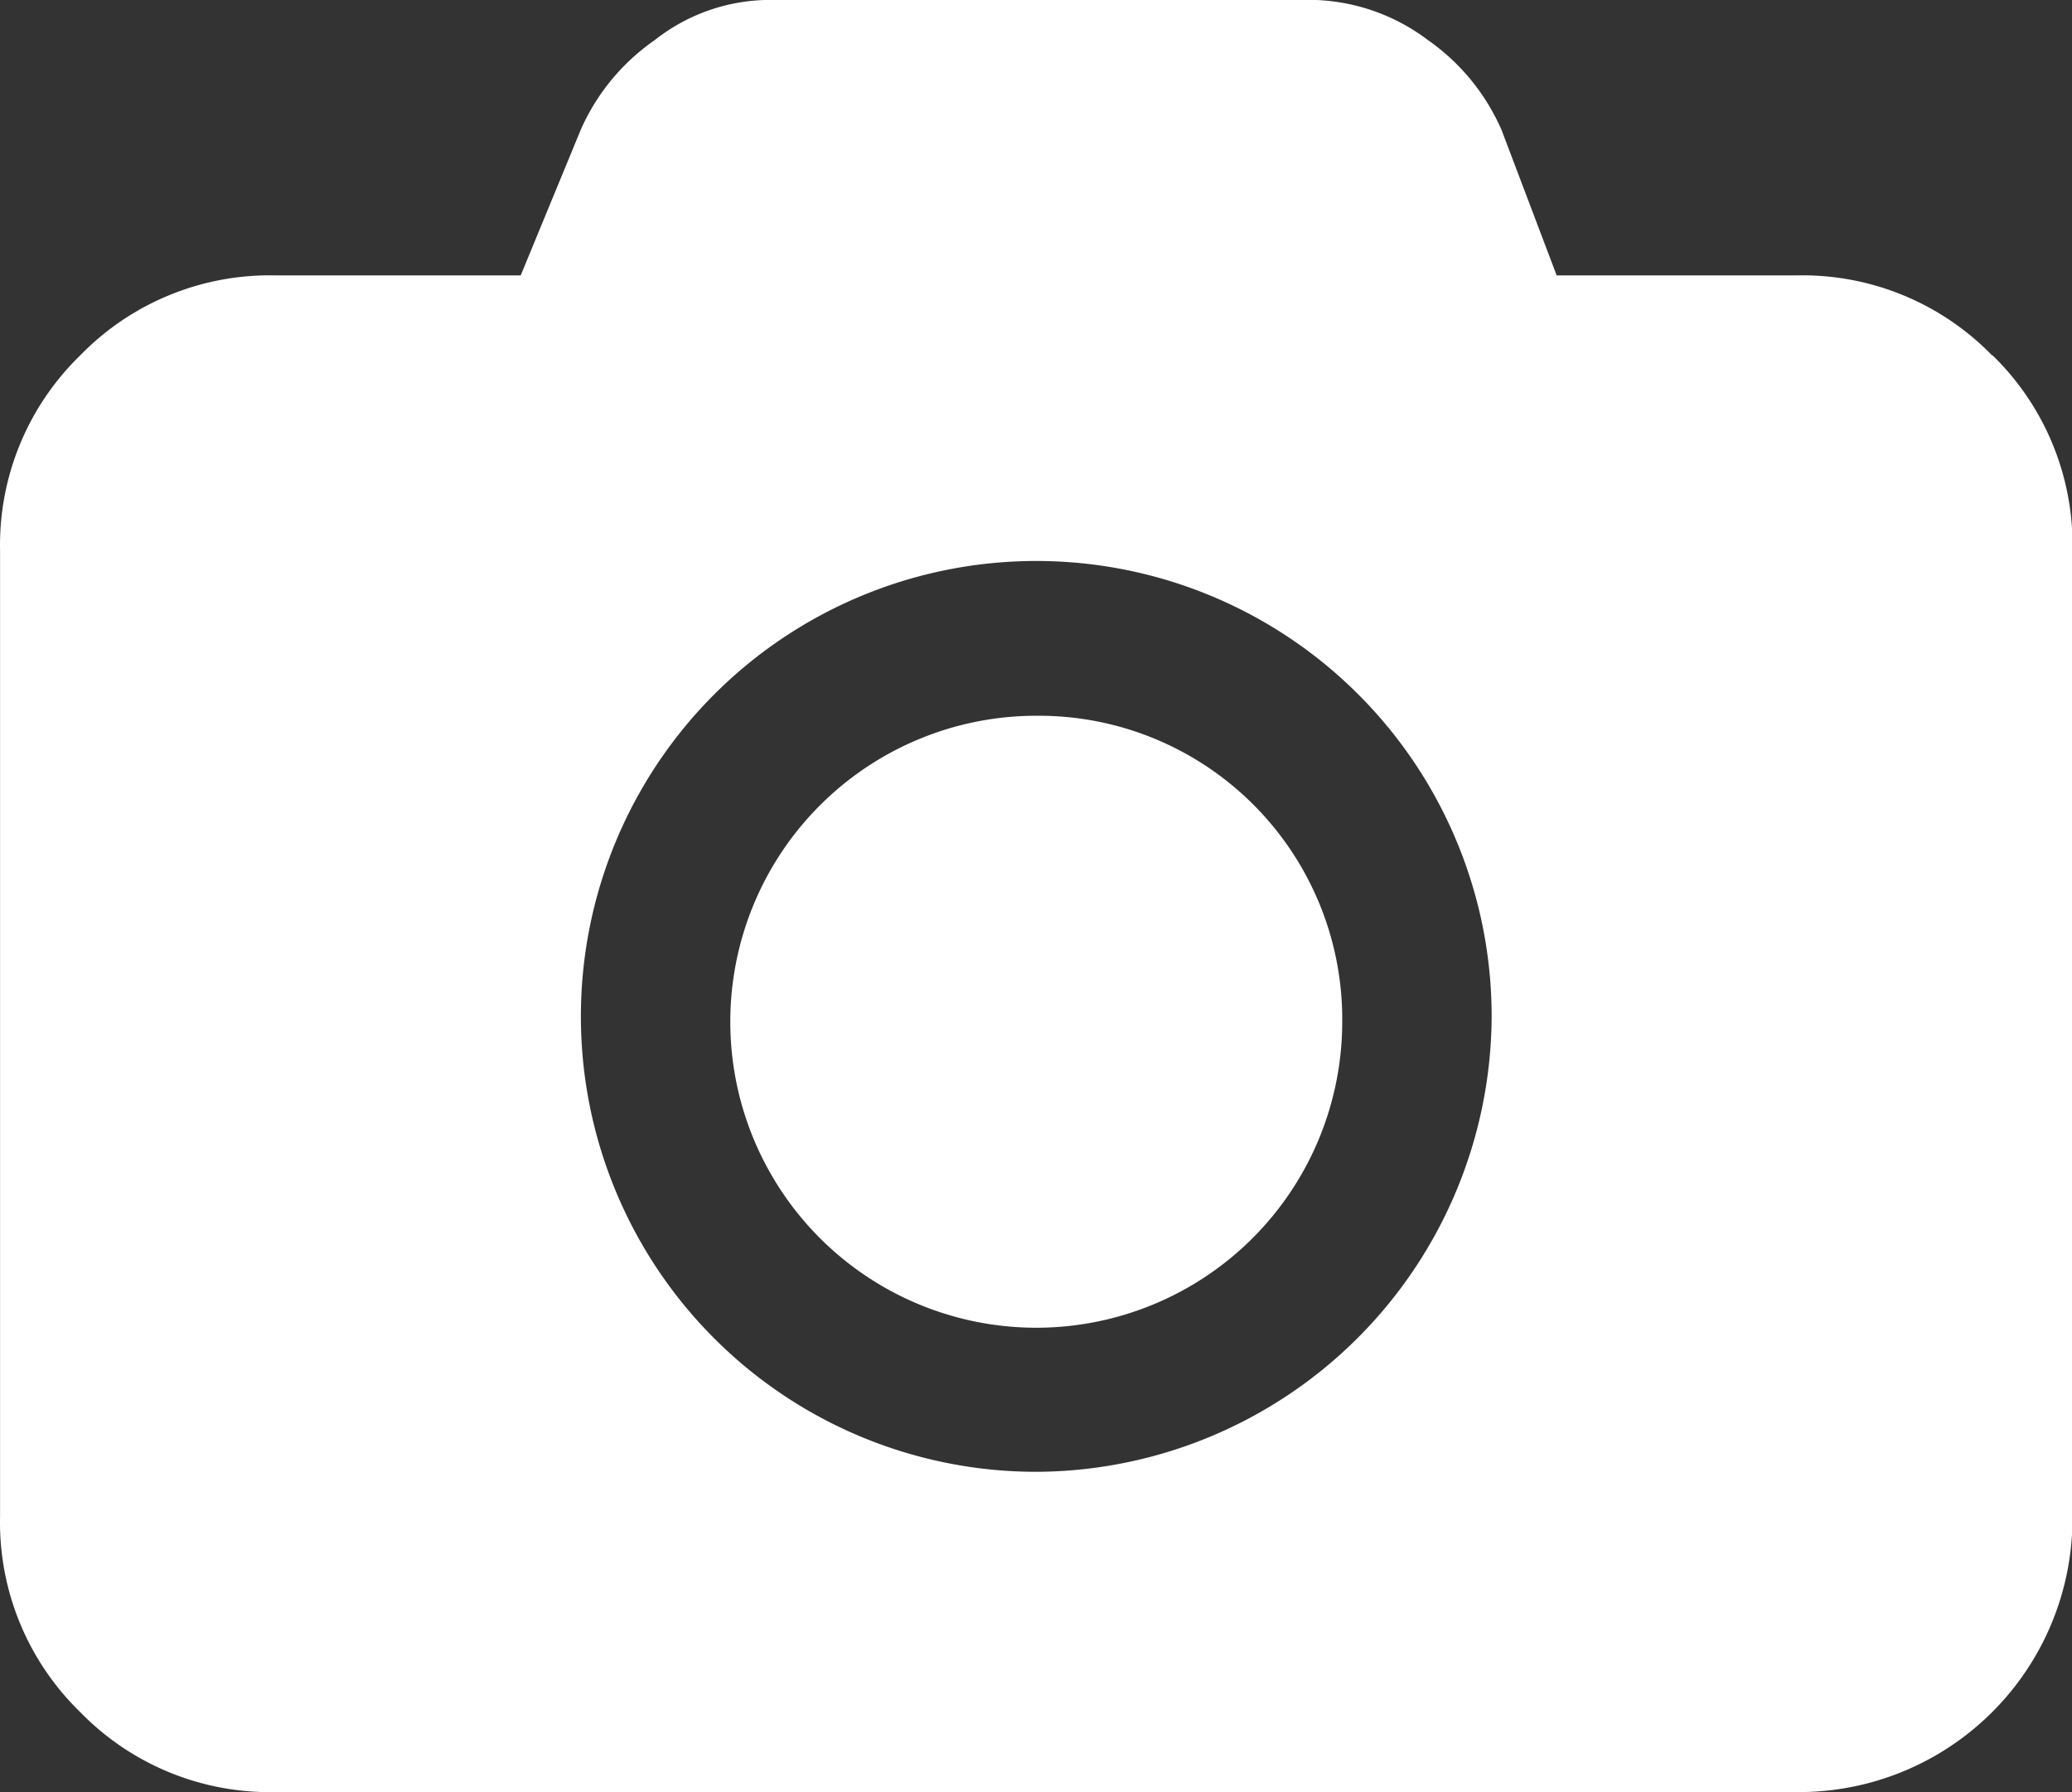 <?xml version="1.0" standalone="no"?><!DOCTYPE svg PUBLIC "-//W3C//DTD SVG 1.1//EN" "http://www.w3.org/Graphics/SVG/1.1/DTD/svg11.dtd"><svg t="1529744774842" class="icon" style="" viewBox="0 0 1184 1024" version="1.1" xmlns="http://www.w3.org/2000/svg" p-id="3356" xmlns:xlink="http://www.w3.org/1999/xlink" width="231.25" height="200"><rect x="0" y="0" width="1184" height="1024" fill="#333333" stroke="none"/><defs><style type="text/css"></style></defs><path d="M1138.373 203.103a151.089 151.089 0 0 0-111.605-45.749h-137.247l-31.471-83.048A122.532 122.532 0 0 0 815.943 22.875 113.353 113.353 0 0 0 752.273 0H437.129a106.359 106.359 0 0 0-62.941 22.875 122.386 122.386 0 0 0-42.398 51.431l-34.239 83.048H157.389a151.089 151.089 0 0 0-111.605 45.749A151.089 151.089 0 0 0 0.035 314.562v552.049a151.089 151.089 0 0 0 45.749 111.605 151.089 151.089 0 0 0 111.605 45.749h869.525a156.334 156.334 0 0 0 157.354-157.354V314.562a151.089 151.089 0 0 0-45.749-111.605zM592.151 840.968A260.216 260.216 0 1 1 852.368 580.606a261.236 261.236 0 0 1-260.216 260.362z m0 0" fill="#ffffff" p-id="3357"></path><path d="M592.151 408.974a174.837 174.837 0 1 0 174.837 174.837 173.38 173.38 0 0 0-174.837-174.837z m0 0" fill="#ffffff" p-id="3358"></path></svg>